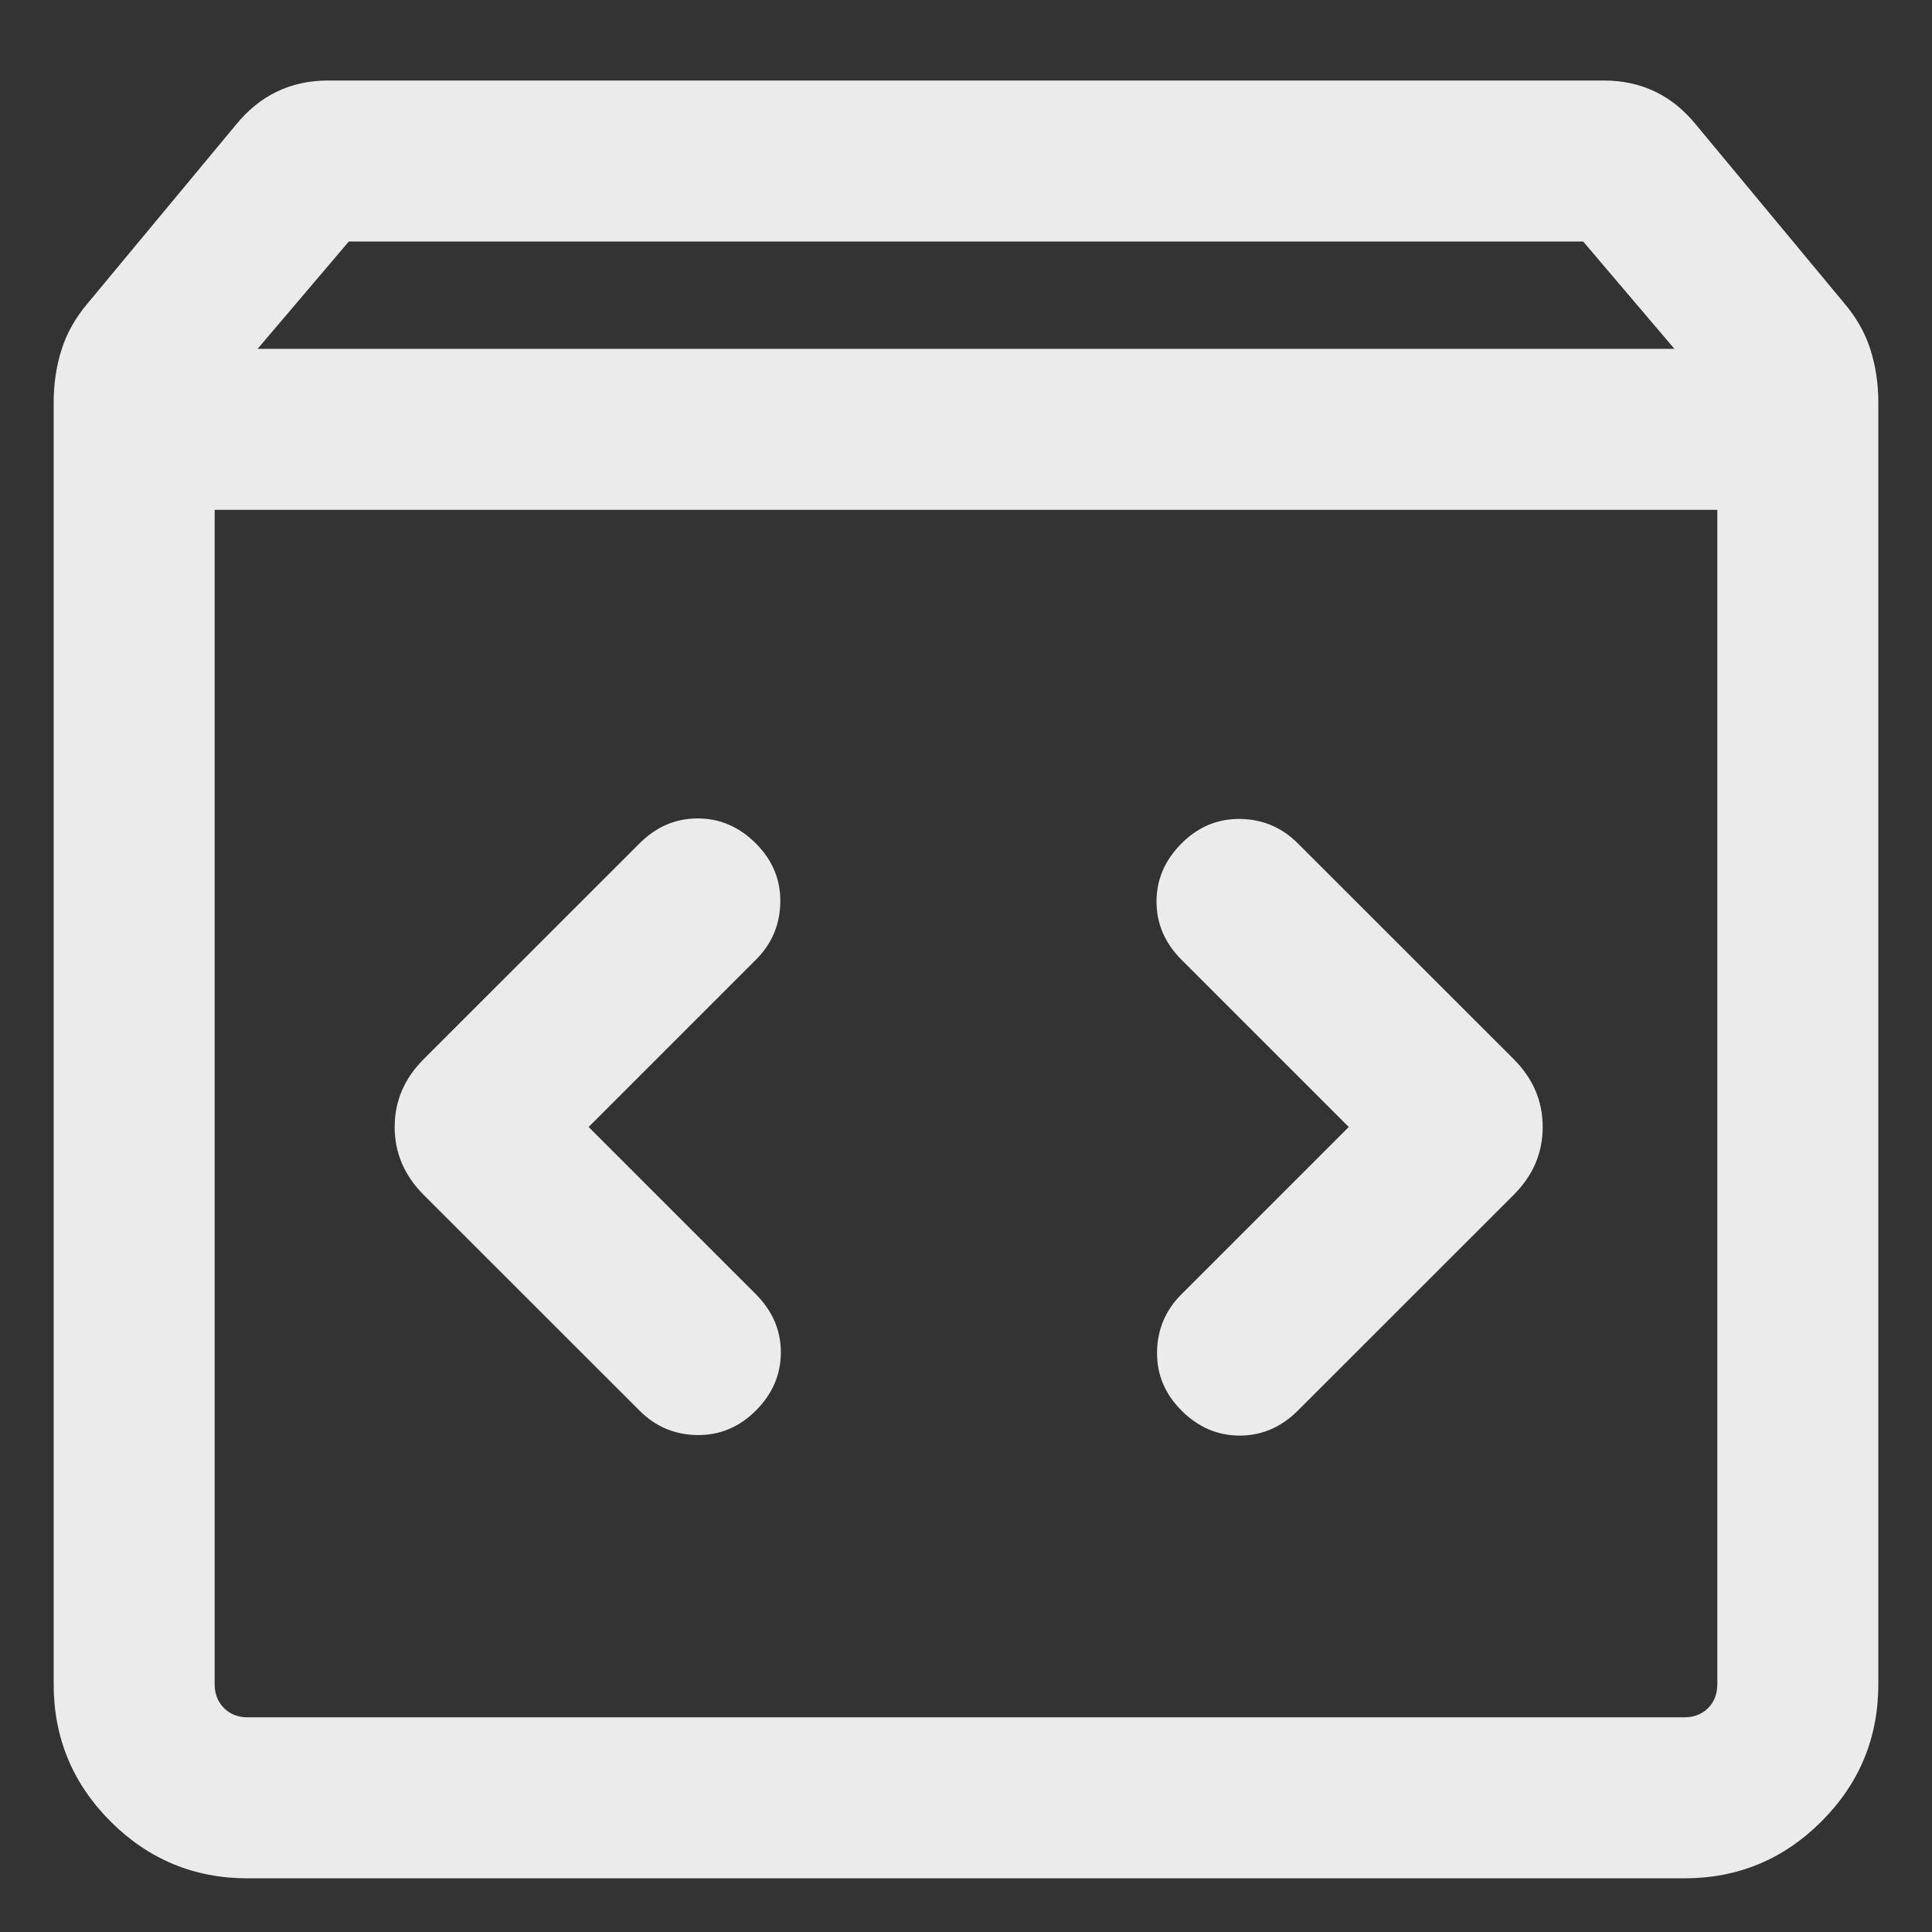 <svg width="18" height="18" viewBox="0 0 18 18" fill="none" xmlns="http://www.w3.org/2000/svg">
<rect x="0" y="0" width="18" height="18" fill="#333333" stroke="none"/>
<path d="M2.308 17.5C1.809 17.5 1.383 17.323 1.03 16.97C0.677 16.617 0.5 16.191 0.5 15.692V3.75C0.5 3.574 0.525 3.41 0.574 3.256C0.623 3.102 0.704 2.959 0.816 2.827L2.196 1.165C2.308 1.027 2.435 0.923 2.579 0.854C2.722 0.785 2.882 0.75 3.058 0.75H14.942C15.118 0.75 15.278 0.785 15.421 0.854C15.565 0.923 15.692 1.027 15.804 1.165L17.184 2.827C17.296 2.959 17.377 3.102 17.426 3.256C17.475 3.41 17.5 3.574 17.5 3.75V15.692C17.5 16.191 17.323 16.617 16.97 16.97C16.617 17.323 16.191 17.5 15.692 17.5H2.308ZM2.4 3.25H15.6L14.75 2.25H3.25L2.4 3.25ZM2.308 16H15.692C15.782 16 15.856 15.971 15.914 15.914C15.971 15.856 16 15.782 16 15.692V4.75H2V15.692C2 15.782 2.029 15.856 2.087 15.914C2.144 15.971 2.218 16 2.308 16ZM12.566 10.5L11.008 12.058C10.859 12.206 10.783 12.386 10.78 12.595C10.777 12.805 10.853 12.987 11.008 13.142C11.163 13.297 11.344 13.375 11.55 13.375C11.756 13.375 11.937 13.297 12.092 13.142L14.102 11.133C14.283 10.952 14.373 10.741 14.373 10.5C14.373 10.259 14.283 10.048 14.102 9.867L12.092 7.858C11.944 7.709 11.764 7.633 11.555 7.63C11.345 7.627 11.163 7.703 11.008 7.858C10.853 8.013 10.775 8.194 10.775 8.4C10.775 8.606 10.853 8.787 11.008 8.942L12.566 10.5ZM5.484 10.5L7.042 8.942C7.191 8.794 7.267 8.614 7.27 8.405C7.273 8.195 7.197 8.013 7.042 7.858C6.887 7.703 6.706 7.625 6.5 7.625C6.294 7.625 6.113 7.703 5.958 7.858L3.948 9.867C3.767 10.048 3.677 10.259 3.677 10.5C3.677 10.741 3.767 10.952 3.948 11.133L5.958 13.142C6.106 13.291 6.286 13.367 6.495 13.37C6.705 13.373 6.887 13.297 7.042 13.142C7.197 12.987 7.275 12.806 7.275 12.6C7.275 12.394 7.197 12.213 7.042 12.058L5.484 10.5Z" fill="#EBEBEB"/>
</svg>
